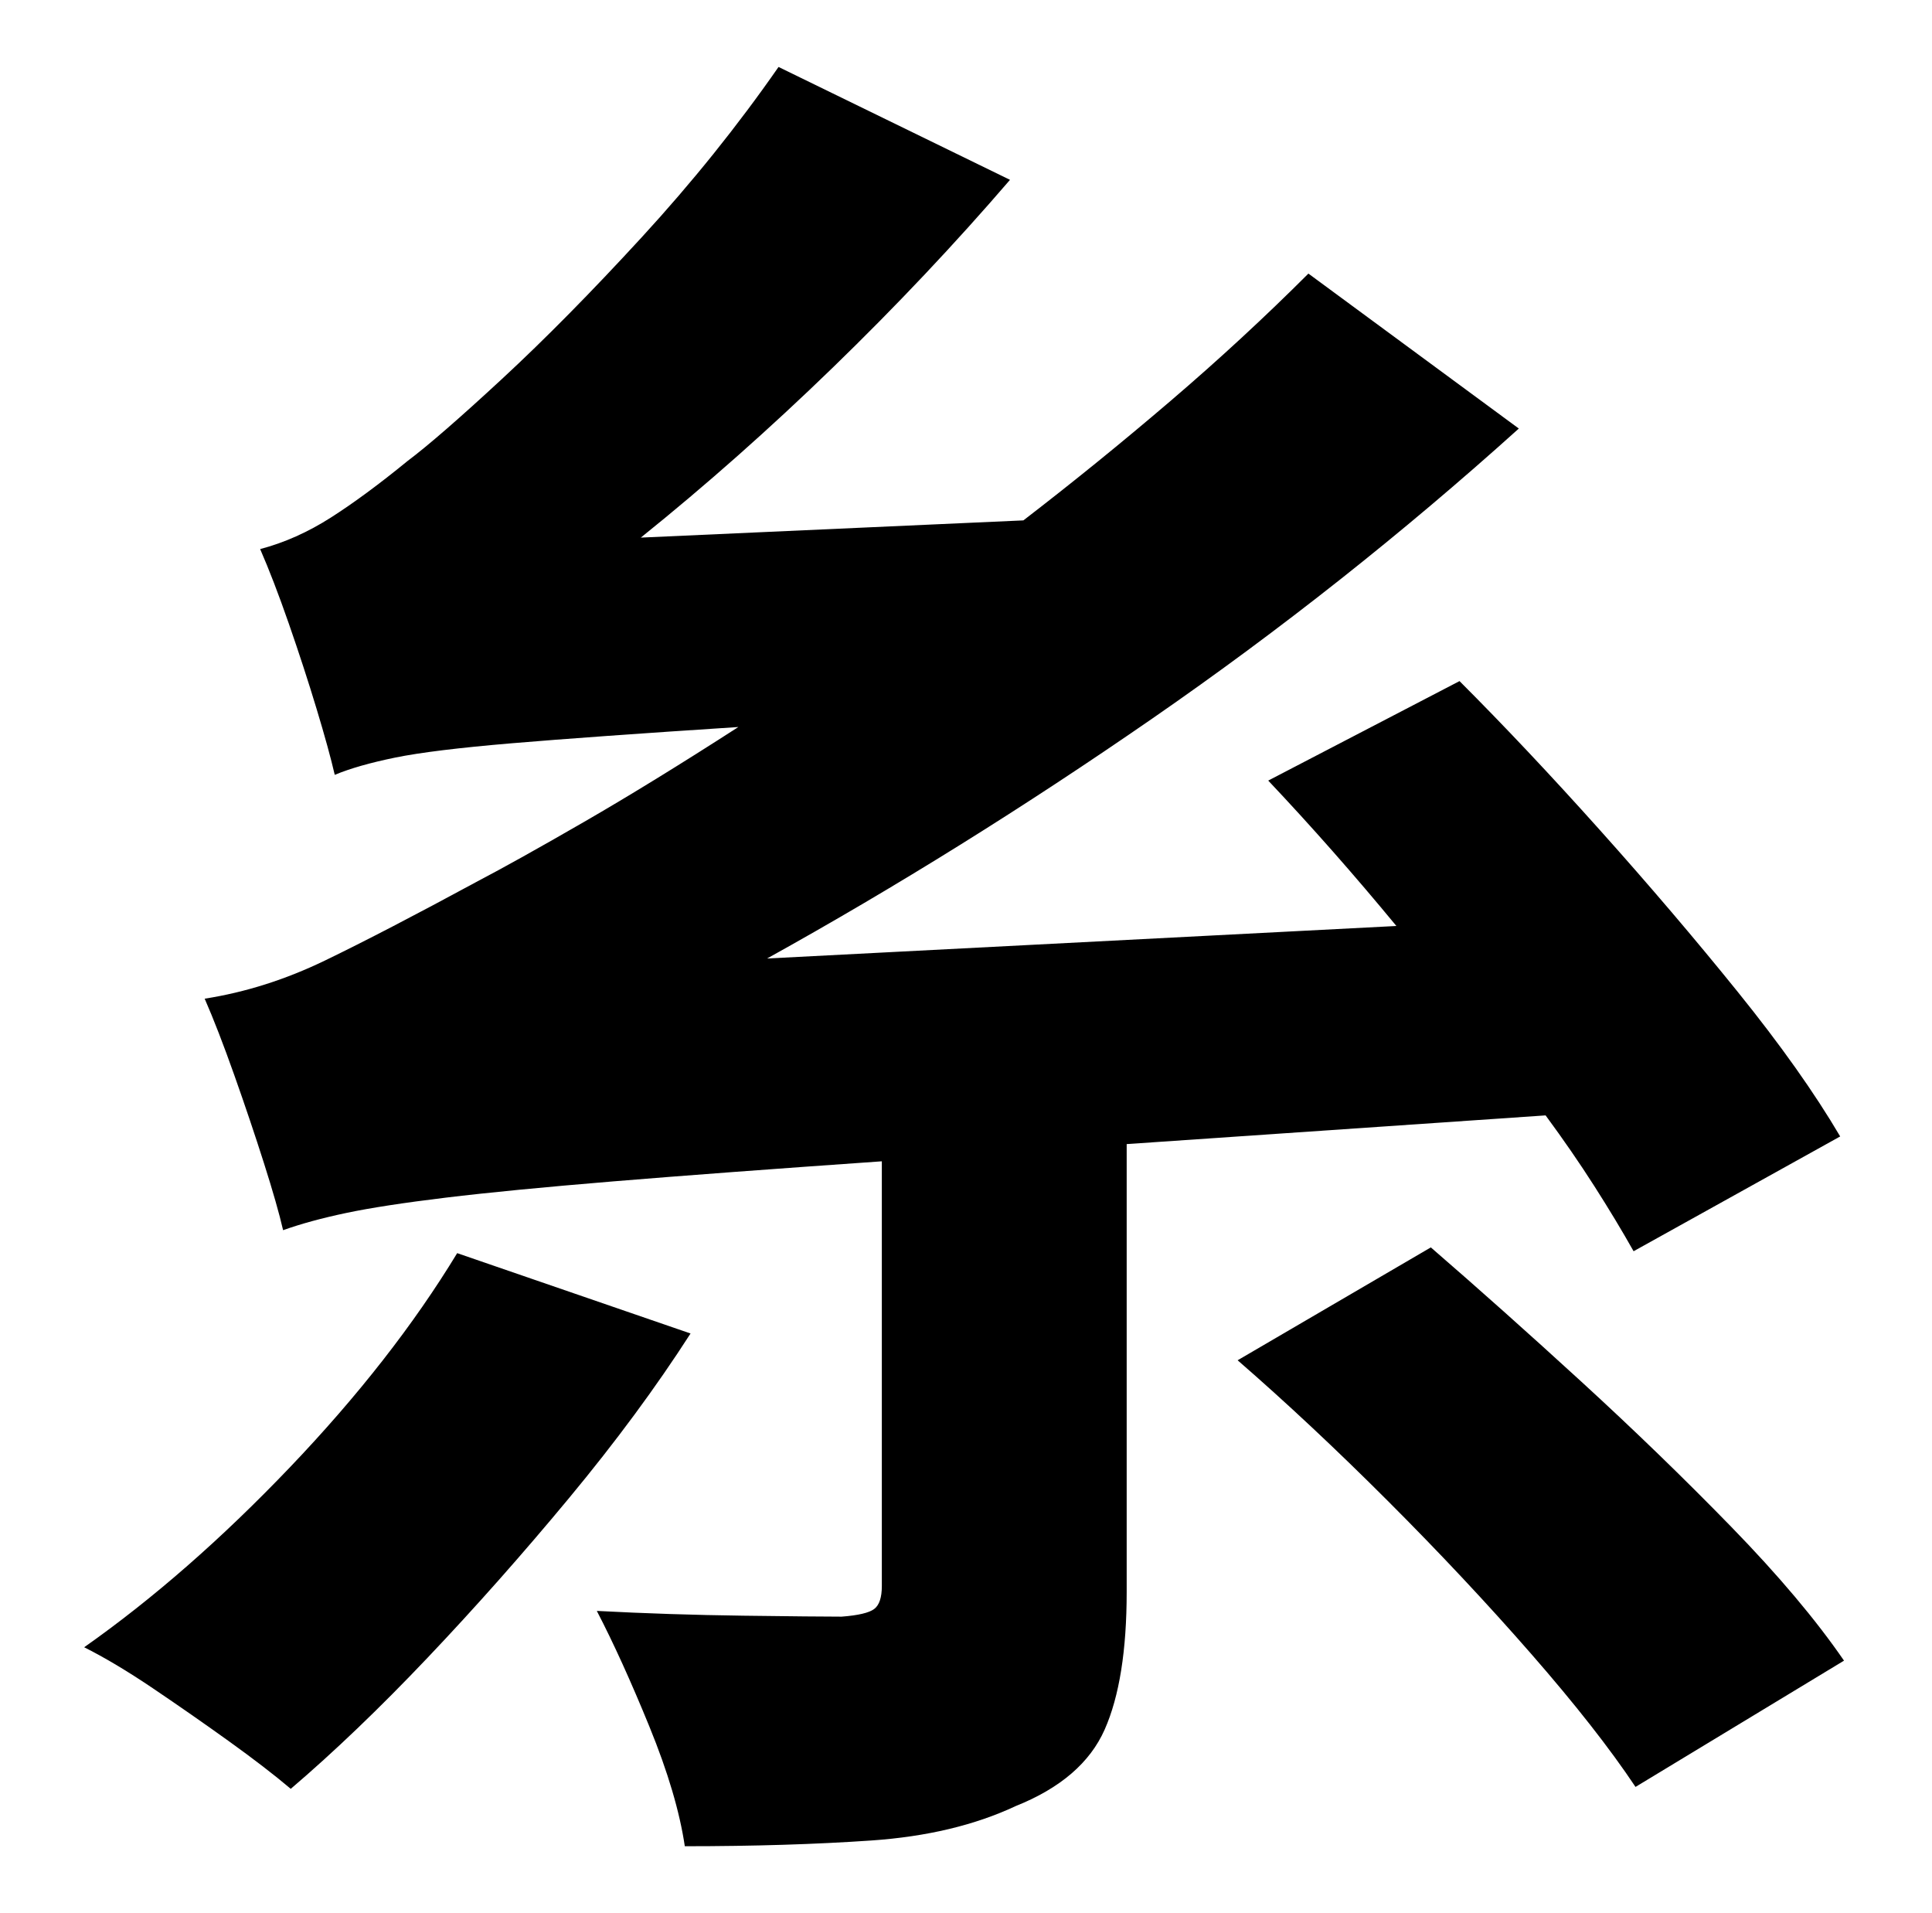 <?xml version="1.0" standalone="no"?>
<!DOCTYPE svg PUBLIC "-//W3C//DTD SVG 1.1//EN" "http://www.w3.org/Graphics/SVG/1.1/DTD/svg11.dtd" >
<svg xmlns="http://www.w3.org/2000/svg" xmlns:xlink="http://www.w3.org/1999/xlink" version="1.1" viewBox="-10 0 1010 1000">
   <path fill="currentColor"
d="M229 655l122 42q-27 42 -63.5 86t-74 83.5t-71.5 68.5q-13 -11 -32.5 -25t-39.5 -27.5t-36 -21.5q54 -38 107.5 -94t87.5 -112zM798 583l-219 15v234q0 46 -11.5 72t-46.5 40q-32 15 -75.5 18t-97.5 3q-4 -27 -18.5 -62.5t-27.5 -60.5q38 2 76.5 2.5t51.5 0.5
q13 -1 17 -4t4 -12v-222q-86 6 -140.5 10.5t-87.5 8.5t-52 8t-33 9q-3 -13 -10 -35t-15.5 -46t-15.5 -40q32 -5 63 -20t79 -41q21 -11 56.5 -31.5t80.5 -49.5q-77 5 -118.5 8.5t-61 7.5t-31.5 9q-3 -13 -9.5 -34.5t-14.5 -44.5t-15 -39q19 -5 37 -16.5t40 -29.5
q16 -12 49.5 -43t73 -74t71.5 -89l121 59q-43 50 -92.5 98t-100.5 89l200 -9q39 -30 77 -62.5t72 -66.5l110 81q-91 82 -191.5 151.5t-201.5 125.5l329 -17q-33 -40 -67 -76l100 -52q35 35 73.5 78t72 84.5t53.5 75.5l-108 60q-9 -16 -20.5 -34t-25.5 -37zM637 711l101 -59
q37 32 78.5 70t78.5 76t59 70l-109 66q-20 -30 -54.5 -69.5t-75 -80t-78.5 -73.5z" />
</svg>
